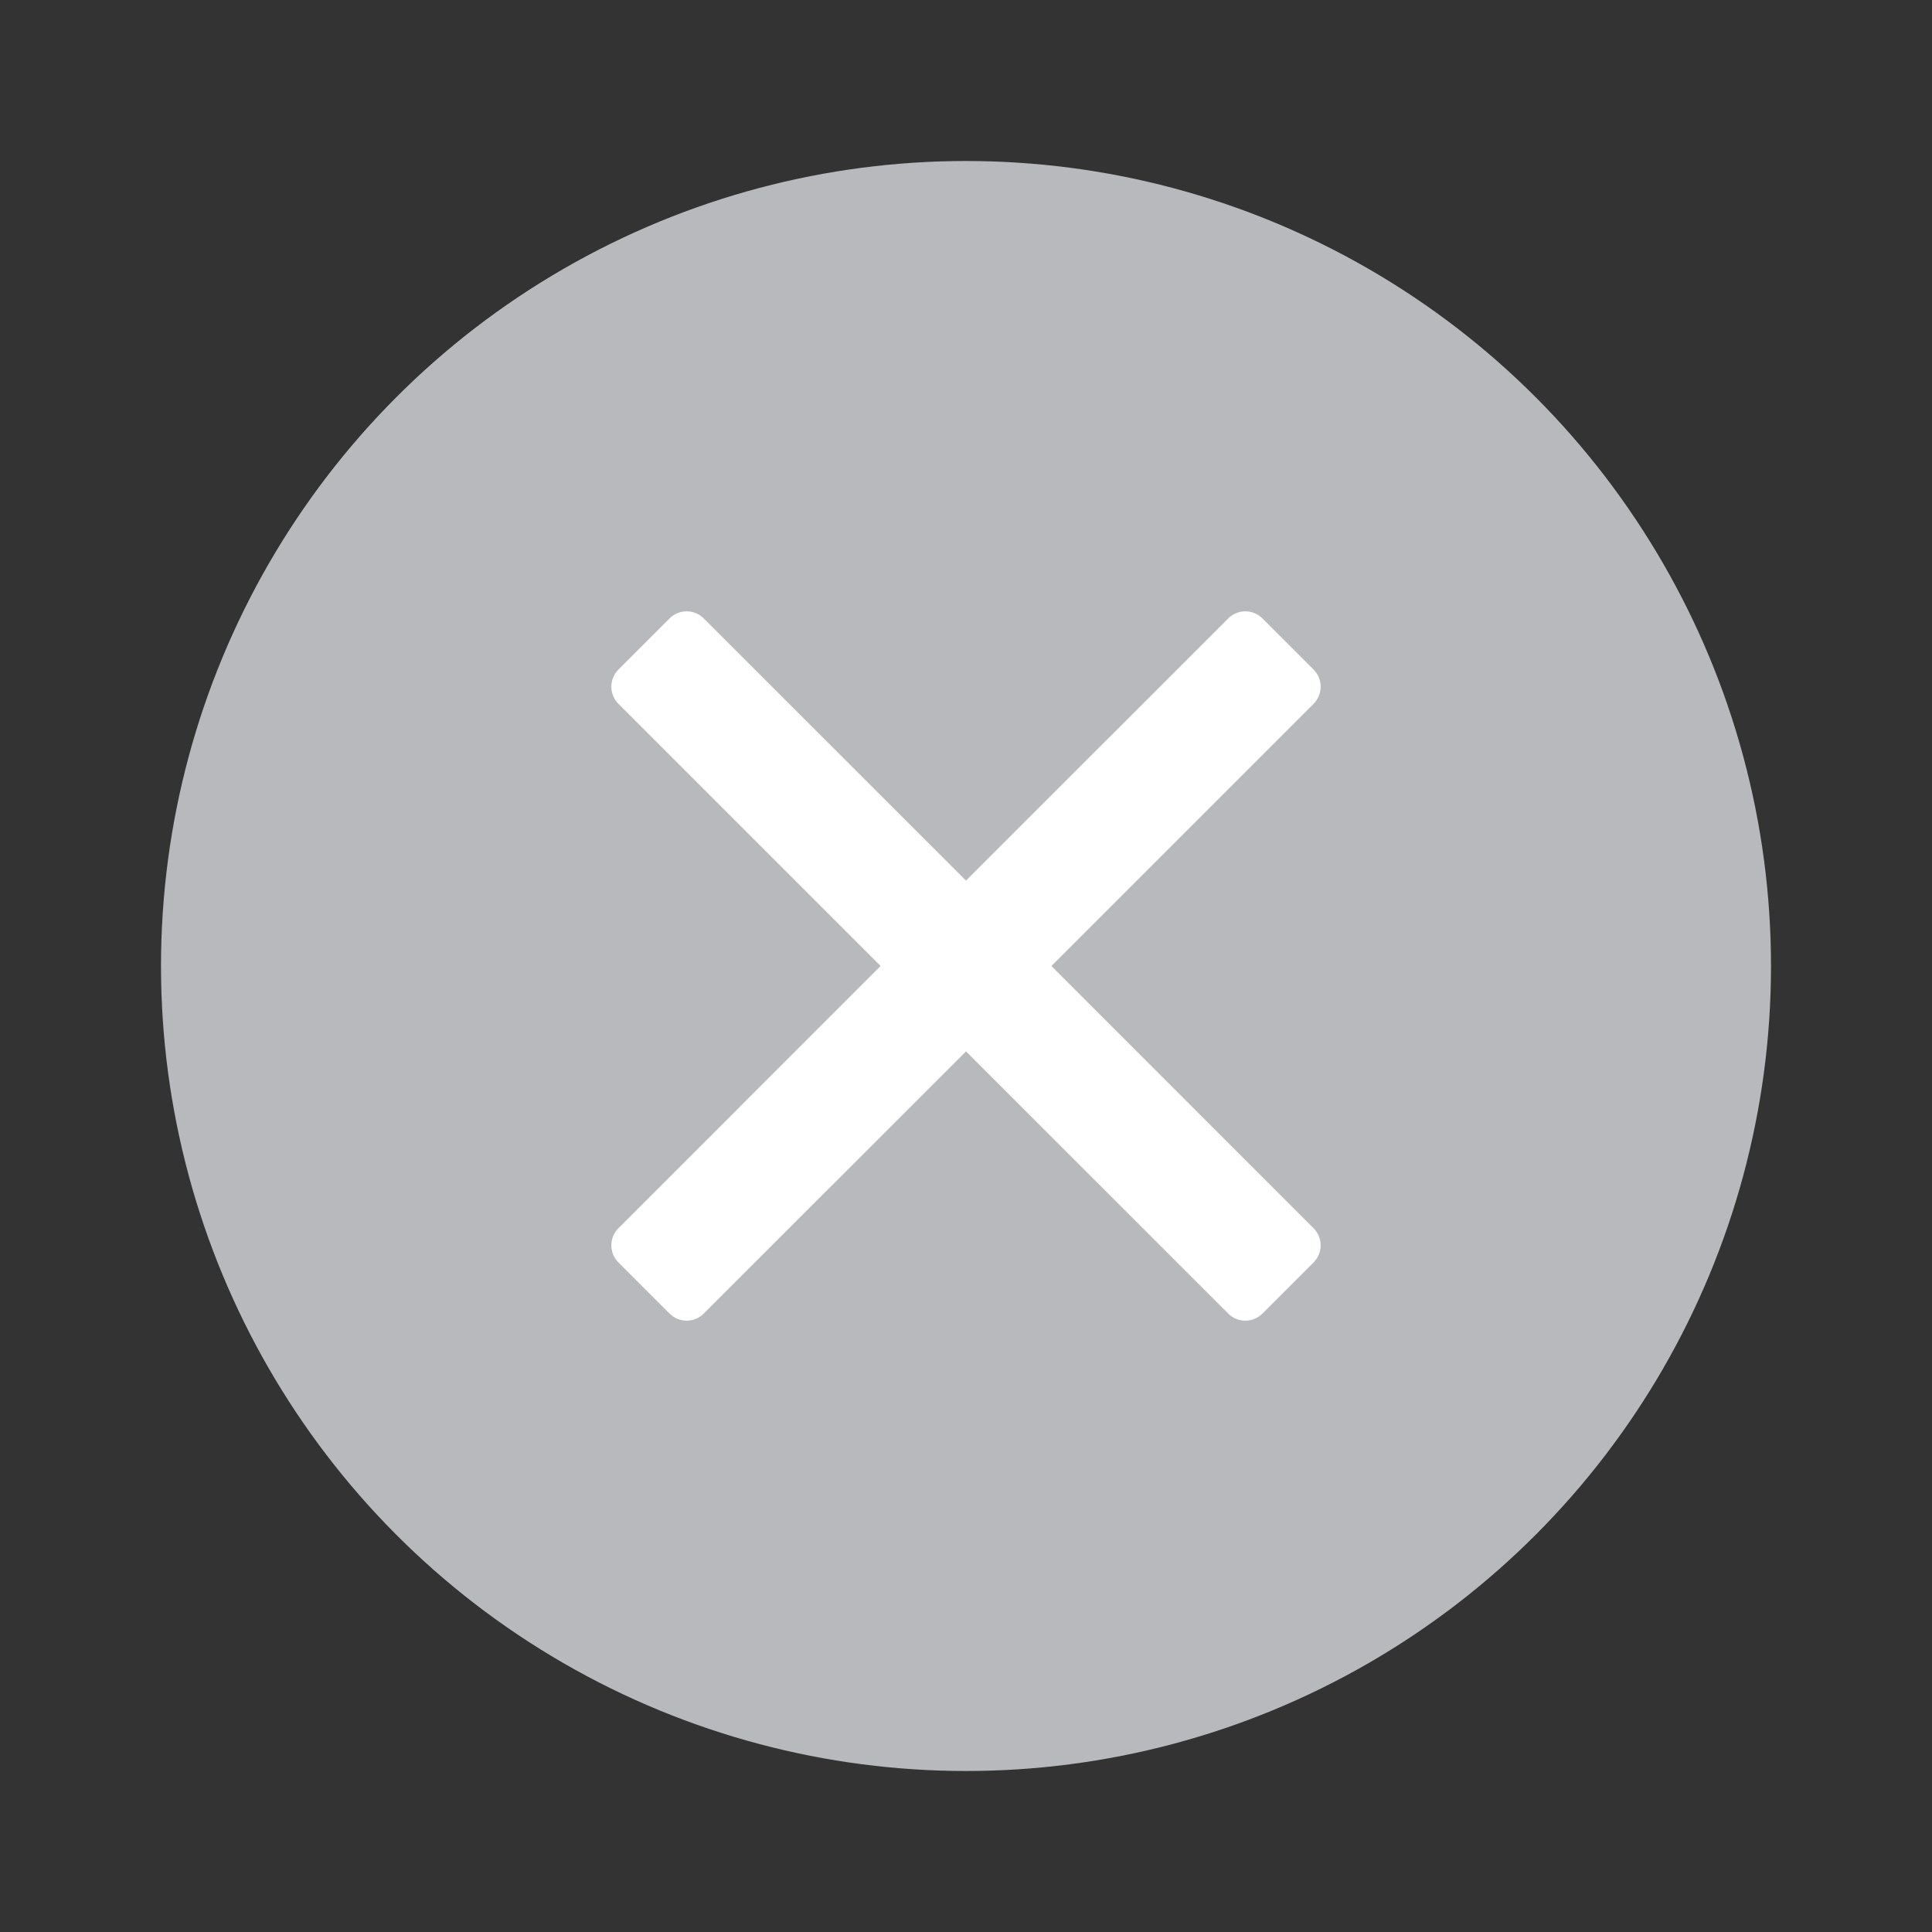<svg width="24" height="24" viewBox="0 0 24 24" fill="none" xmlns="http://www.w3.org/2000/svg">
<rect x="0" y="0" width="24" height="24" fill="#333333" stroke="none"/>
<circle cx="12" cy="12" r="10" fill="#B8B9BD"/>
<path fill-rule="evenodd" clip-rule="evenodd" d="M15.258 16.318C15.375 16.435 15.565 16.435 15.682 16.318L16.318 15.682C16.435 15.565 16.435 15.375 16.318 15.258L13.061 12L16.318 8.743C16.435 8.625 16.435 8.435 16.318 8.318L15.682 7.682C15.565 7.565 15.375 7.565 15.258 7.682L12 10.939L8.742 7.682C8.625 7.565 8.435 7.565 8.318 7.682L7.682 8.318C7.565 8.435 7.565 8.625 7.682 8.743L10.939 12L7.682 15.258C7.565 15.375 7.565 15.565 7.682 15.682L8.318 16.318C8.435 16.435 8.625 16.435 8.742 16.318L12 13.061L15.258 16.318Z" fill="white"/>
</svg>
